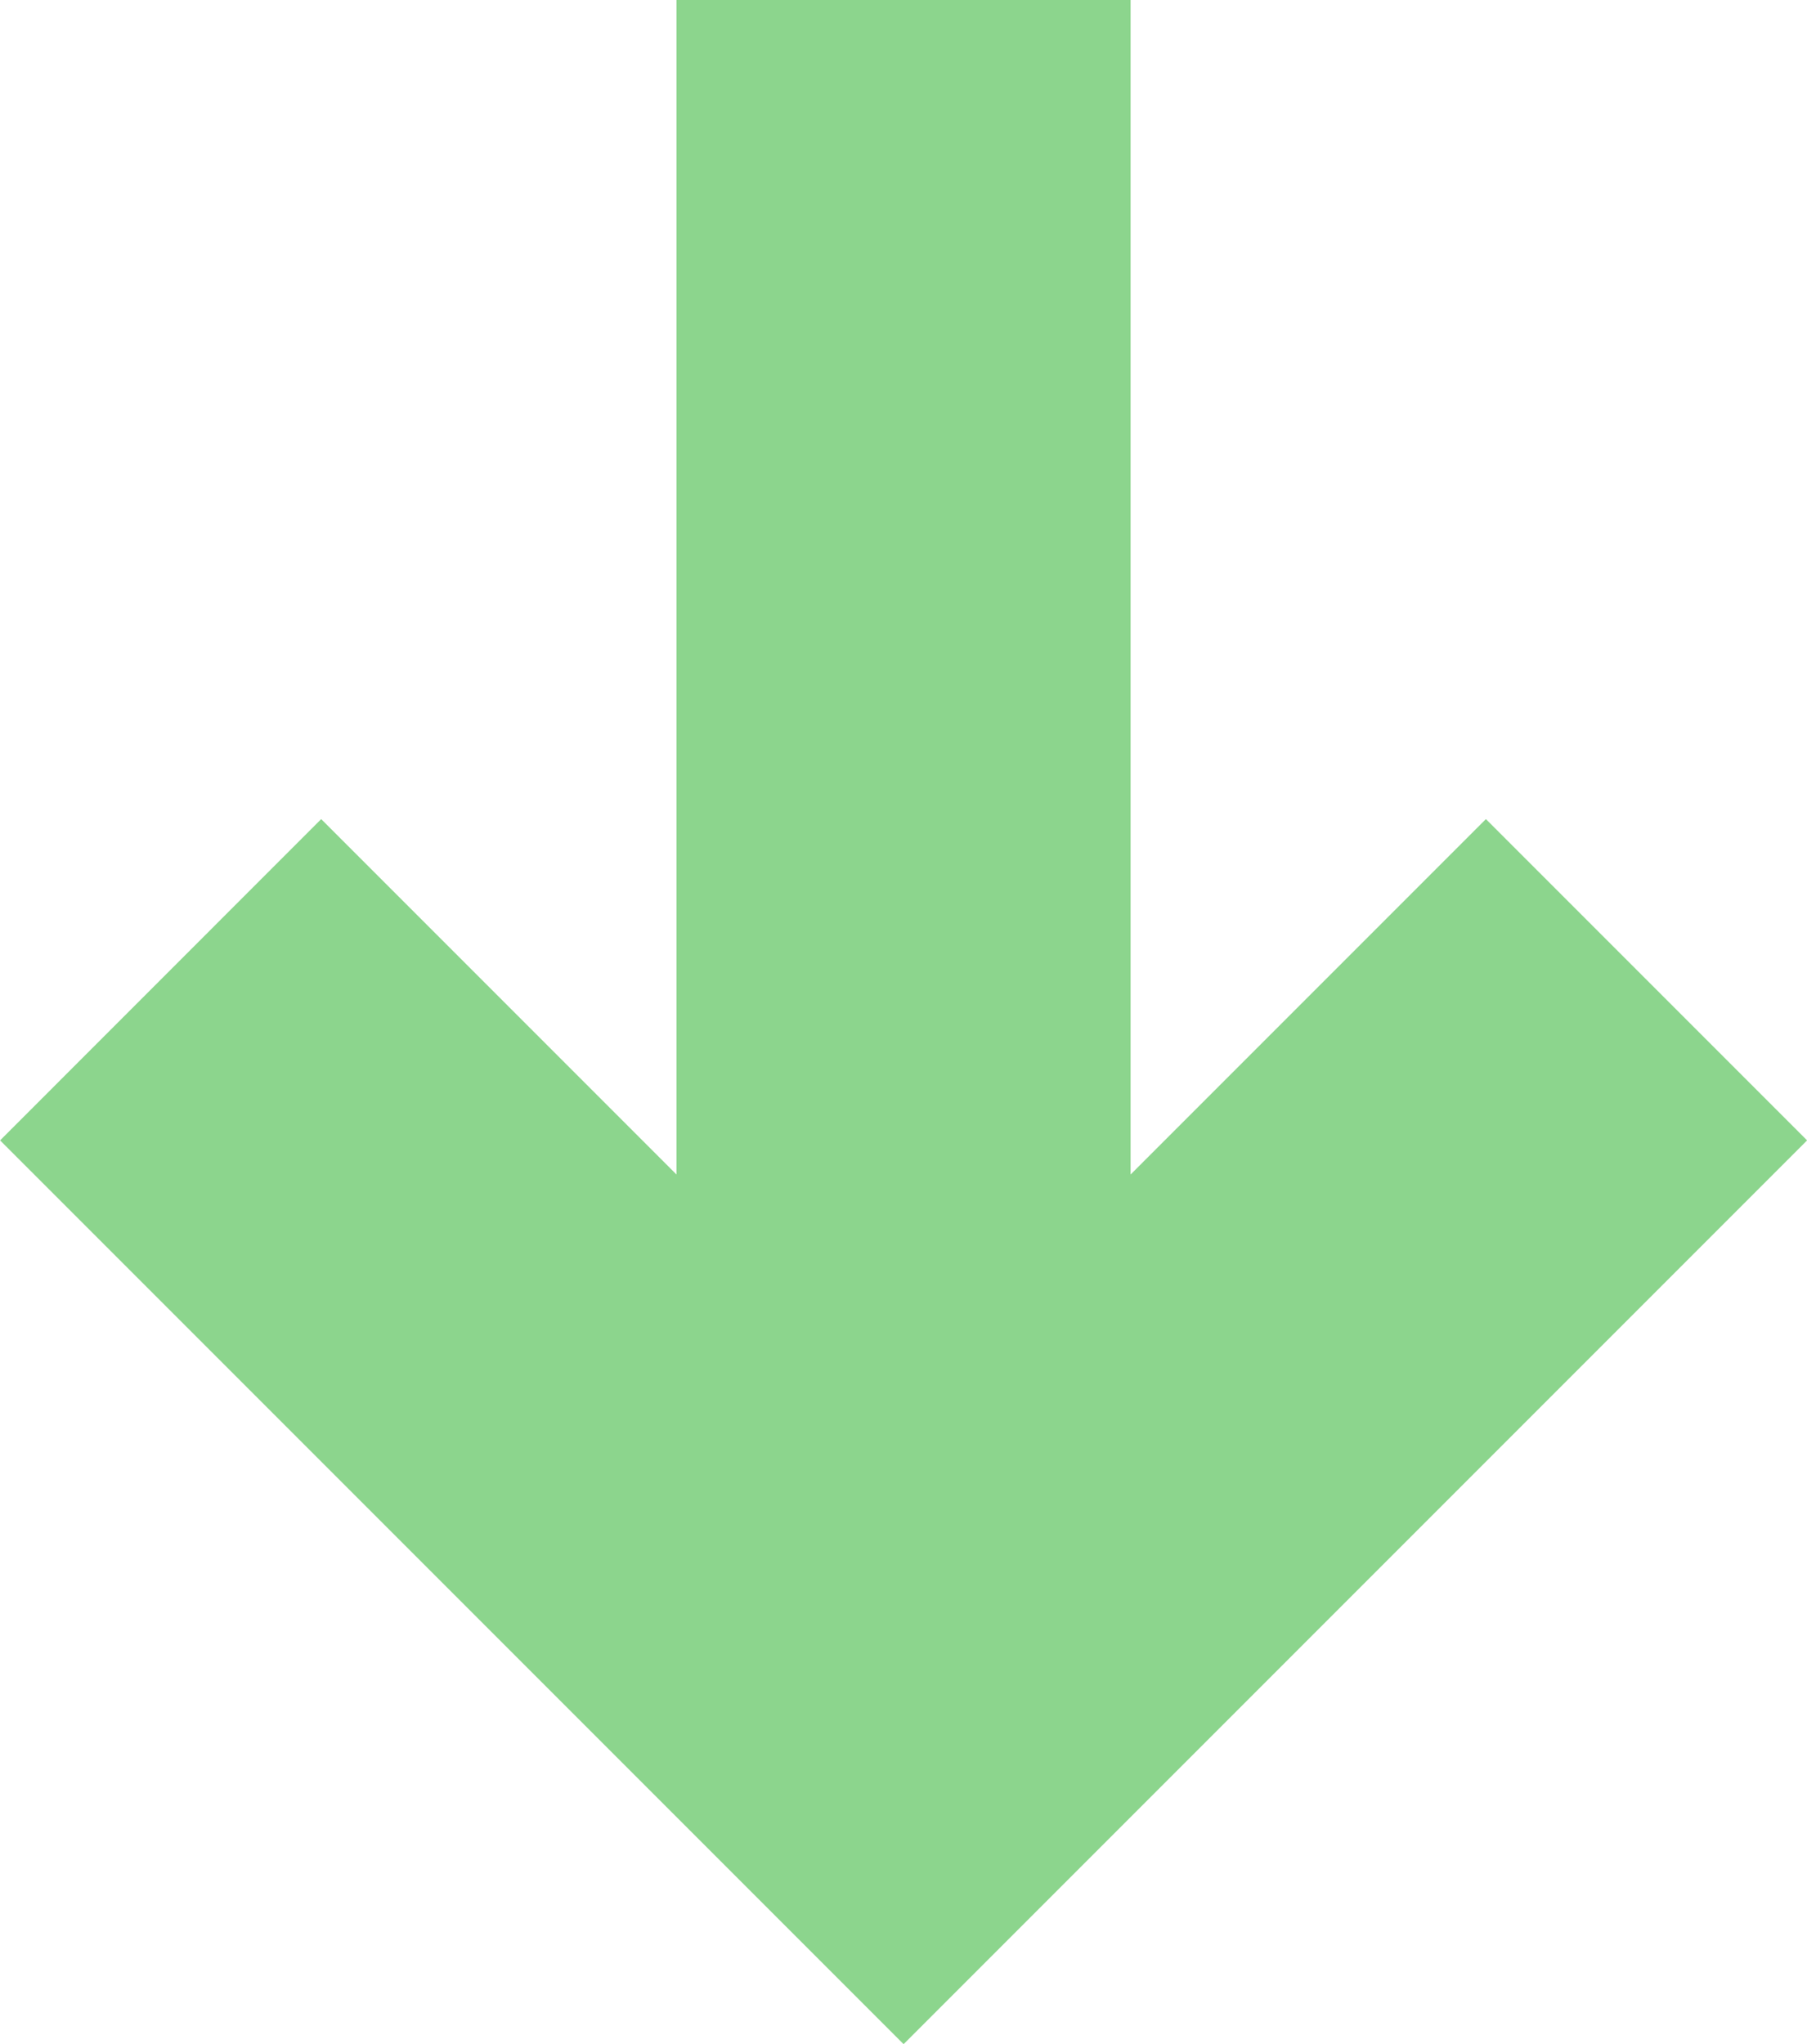 <?xml version="1.0" encoding="UTF-8" standalone="no"?>
<!-- Created with Inkscape (http://www.inkscape.org/) -->

<svg
   width="18.206mm"
   height="20.589mm"
   viewBox="0 0 18.206 20.589"
   version="1.1"
   id="svg5"
   sodipodi:docname="download.svg"
   xml:space="preserve"
   xmlns:inkscape="http://www.inkscape.org/namespaces/inkscape"
   xmlns:sodipodi="http://sodipodi.sourceforge.net/DTD/sodipodi-0.dtd"
   xmlns="http://www.w3.org/2000/svg"
   xmlns:svg="http://www.w3.org/2000/svg"><sodipodi:namedview
     id="namedview7"
     pagecolor="#505050"
     bordercolor="#ffffff"
     borderopacity="1"
     inkscape:showpageshadow="0"
     inkscape:pageopacity="0"
     inkscape:pagecheckerboard="1"
     inkscape:deskcolor="#505050"
     inkscape:document-units="mm"
     showgrid="false"
     inkscape:zoom="2.8284271"
     inkscape:cx="360.44768"
     inkscape:cy="723.72379"
     inkscape:window-width="1920"
     inkscape:window-height="1017"
     inkscape:window-x="-8"
     inkscape:window-y="32"
     inkscape:window-maximized="1"
     inkscape:current-layer="layer1" /><defs
     id="defs2" /><g
     inkscape:label="Layer 1"
     inkscape:groupmode="layer"
     id="layer1"
     transform="translate(-53.005,-170.022)"><path
       id="rect234-6"
       style="fill:#8cd58d;stroke-width:1.523;stroke-linecap:round;stroke-linejoin:round"
       d="m 59.821,170.022 v 11.83 l -3.58,-3.58 -3.235,3.236 9.103,9.103 9.103,-9.103 -3.236,-3.236 -3.58,3.58 v -11.83 z"
       sodipodi:nodetypes="cccccccccc"
       inkscape:export-filename="download.svg"
       inkscape:export-xdpi="96"
       inkscape:export-ydpi="96" /></g></svg>
